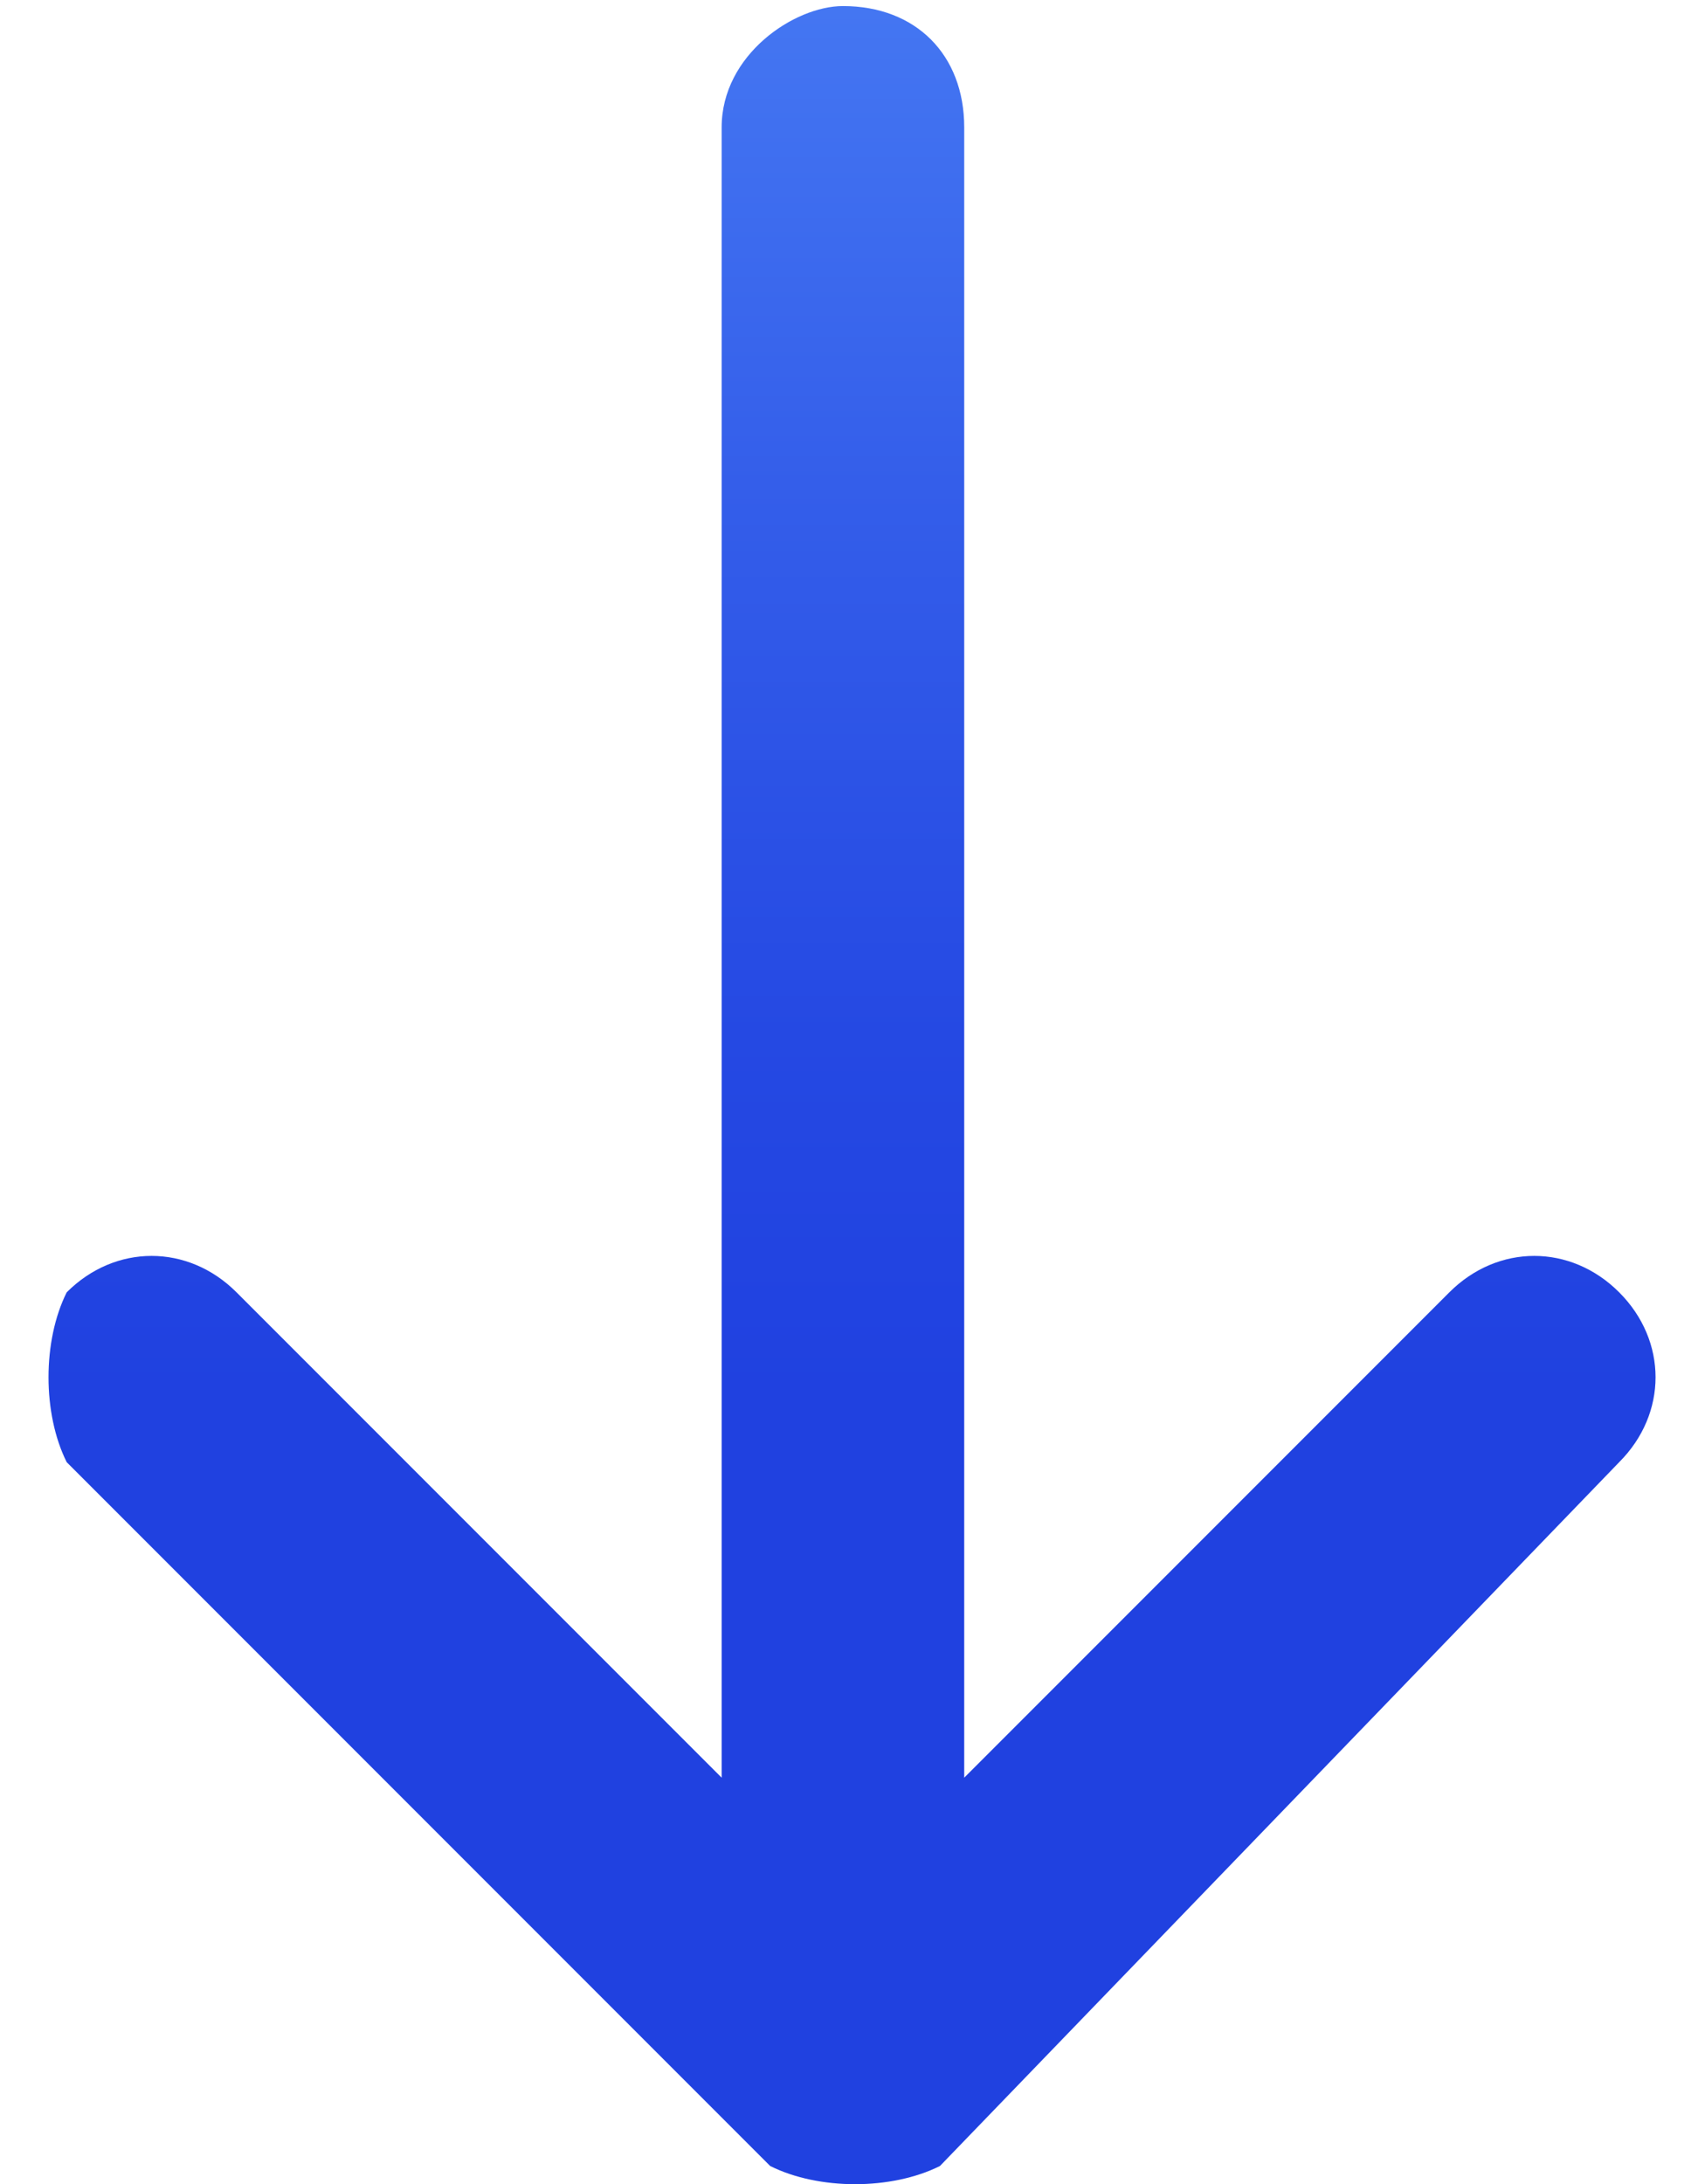 <svg width="7" height="9" viewBox="0 0 7 9" fill="none" xmlns="http://www.w3.org/2000/svg">
<path d="M2.975 0.525L2.975 7.325L0.975 5.325C0.775 5.125 0.475 5.125 0.275 5.325C0.175 5.525 0.175 5.825 0.275 6.025L3.175 8.925C3.375 9.025 3.675 9.025 3.875 8.925L6.675 6.025C6.875 5.825 6.875 5.525 6.675 5.325C6.475 5.125 6.175 5.125 5.975 5.325L3.975 7.325L3.975 0.525C3.975 0.225 3.775 0.025 3.475 0.025C3.275 0.025 2.975 0.225 2.975 0.525Z" fill="url(#paint0_linear)"/>
<defs>
<linearGradient id="paint0_linear" x1="3.503" y1="9.025" x2="3.503" y2="0.024" gradientUnits="userSpaceOnUse">
<stop offset="0.364" stop-color="#2041E0"/>
<stop offset="0.529" stop-color="#2549E3"/>
<stop offset="0.781" stop-color="#345EEA"/>
<stop offset="1" stop-color="#4476F2"/>
</linearGradient>
</defs>
</svg>
